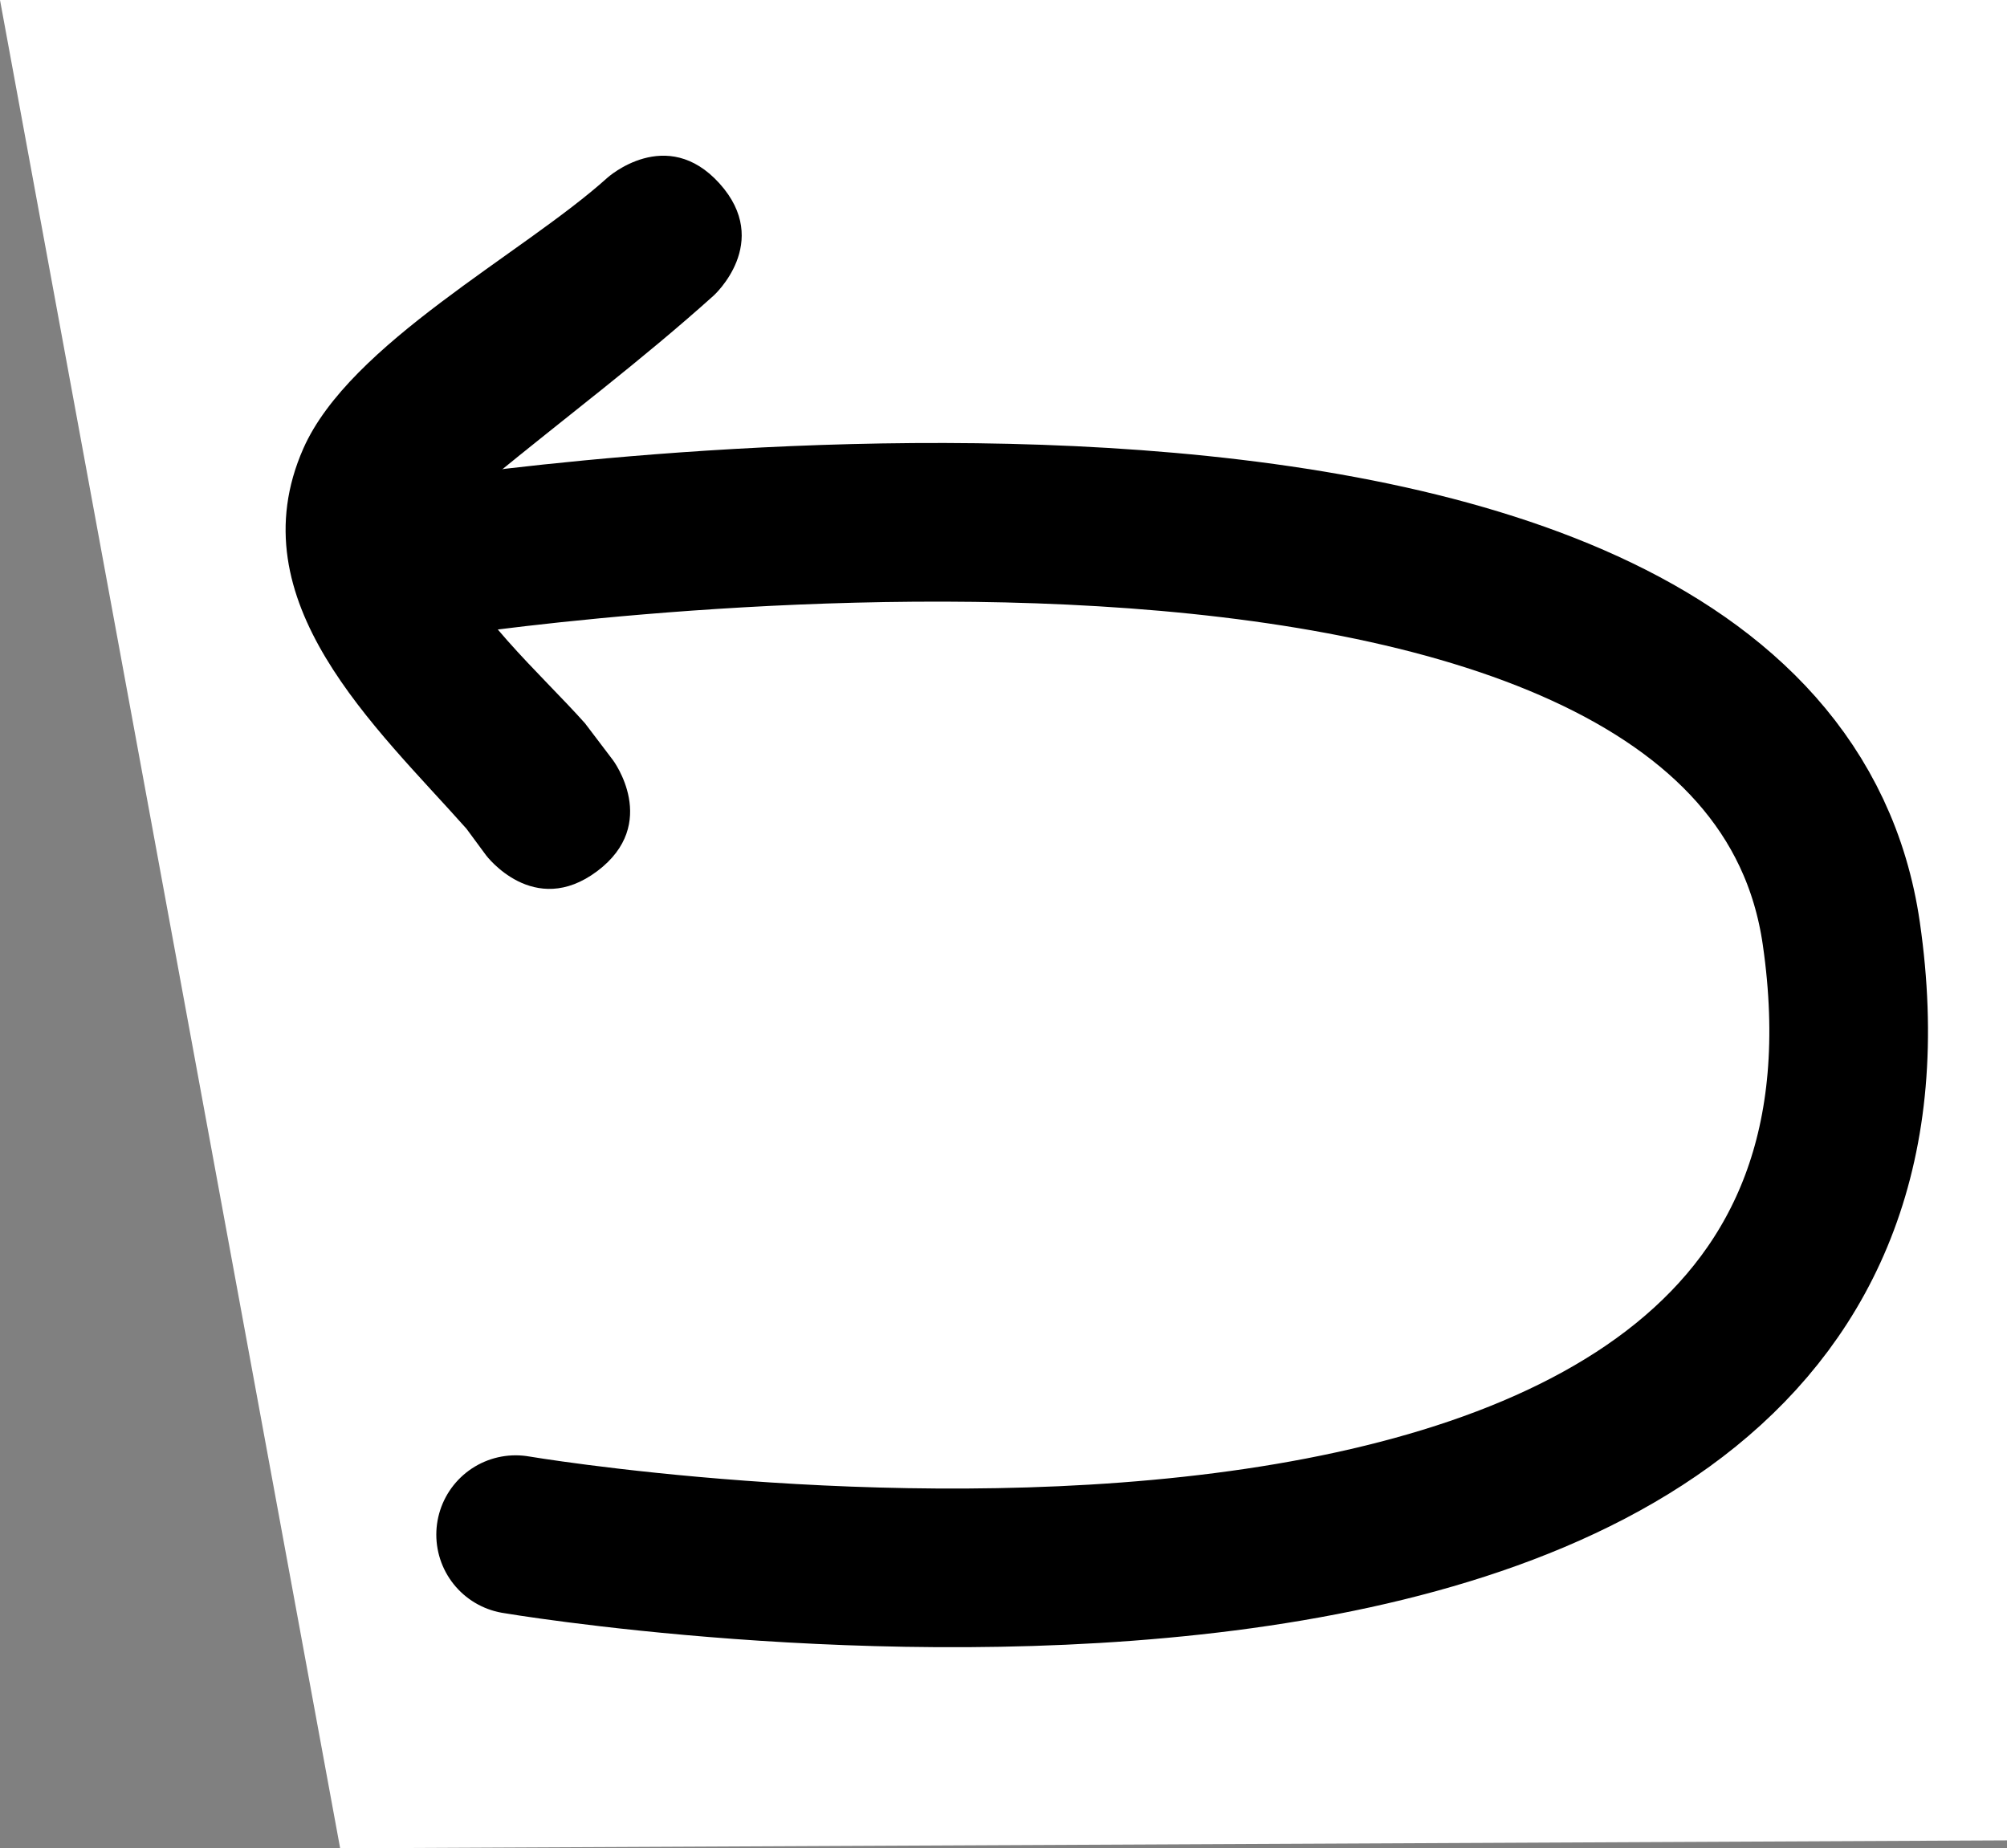 <svg version="1.1" xmlns="http://www.w3.org/2000/svg" xmlns:xlink="http://www.w3.org/1999/xlink" width="63.25" height="58.25" viewBox="0,0,63.25,58.25"><rect x="0" y="0" width="63.25" height="58.25" fill="#808080" stroke="none"/><g transform="translate(-208.375,-150.875)"><g data-paper-data="{&quot;isPaintingLayer&quot;:true}" fill-rule="nonzero" stroke-linejoin="miter" stroke-miterlimit="10" stroke-dasharray="" stroke-dashoffset="0" style="mix-blend-mode: normal"><path d="M219.095,209.125l-10.72,-58.25h63.25v58z" fill="#ffffff" stroke="#ffffff" stroke-width="0" stroke-linecap="butt"/><path d="M221.875,168.49c0,0 41.864,-6.609 44.528,11.802c3.865,26.706 -41.778,18.948 -41.778,18.948" fill="none" stroke="#000000" stroke-width="5" stroke-linecap="round"/><path d="M227.194,178.331c-2,1.5 -3.5,-0.5 -3.5,-0.5l-0.619,-0.839c-2.836,-3.194 -7.267,-7.162 -5.141,-11.981c1.465,-3.319 6.916,-6.13 9.587,-8.538c0,0 1.858,-1.672 3.531,0.186c1.672,1.858 -0.186,3.531 -0.186,3.531c-2.272,2.042 -4.647,3.82 -7.005,5.755c-0.646,0.53 -1.865,1.029 -1.469,2.131c0.731,2.036 3.04,4.044 4.42,5.595l0.881,1.161c0,0 1.5,2 -0.5,3.5z" fill="#000000" stroke="none" stroke-width="0.5" stroke-linecap="butt"/></g></g></svg>